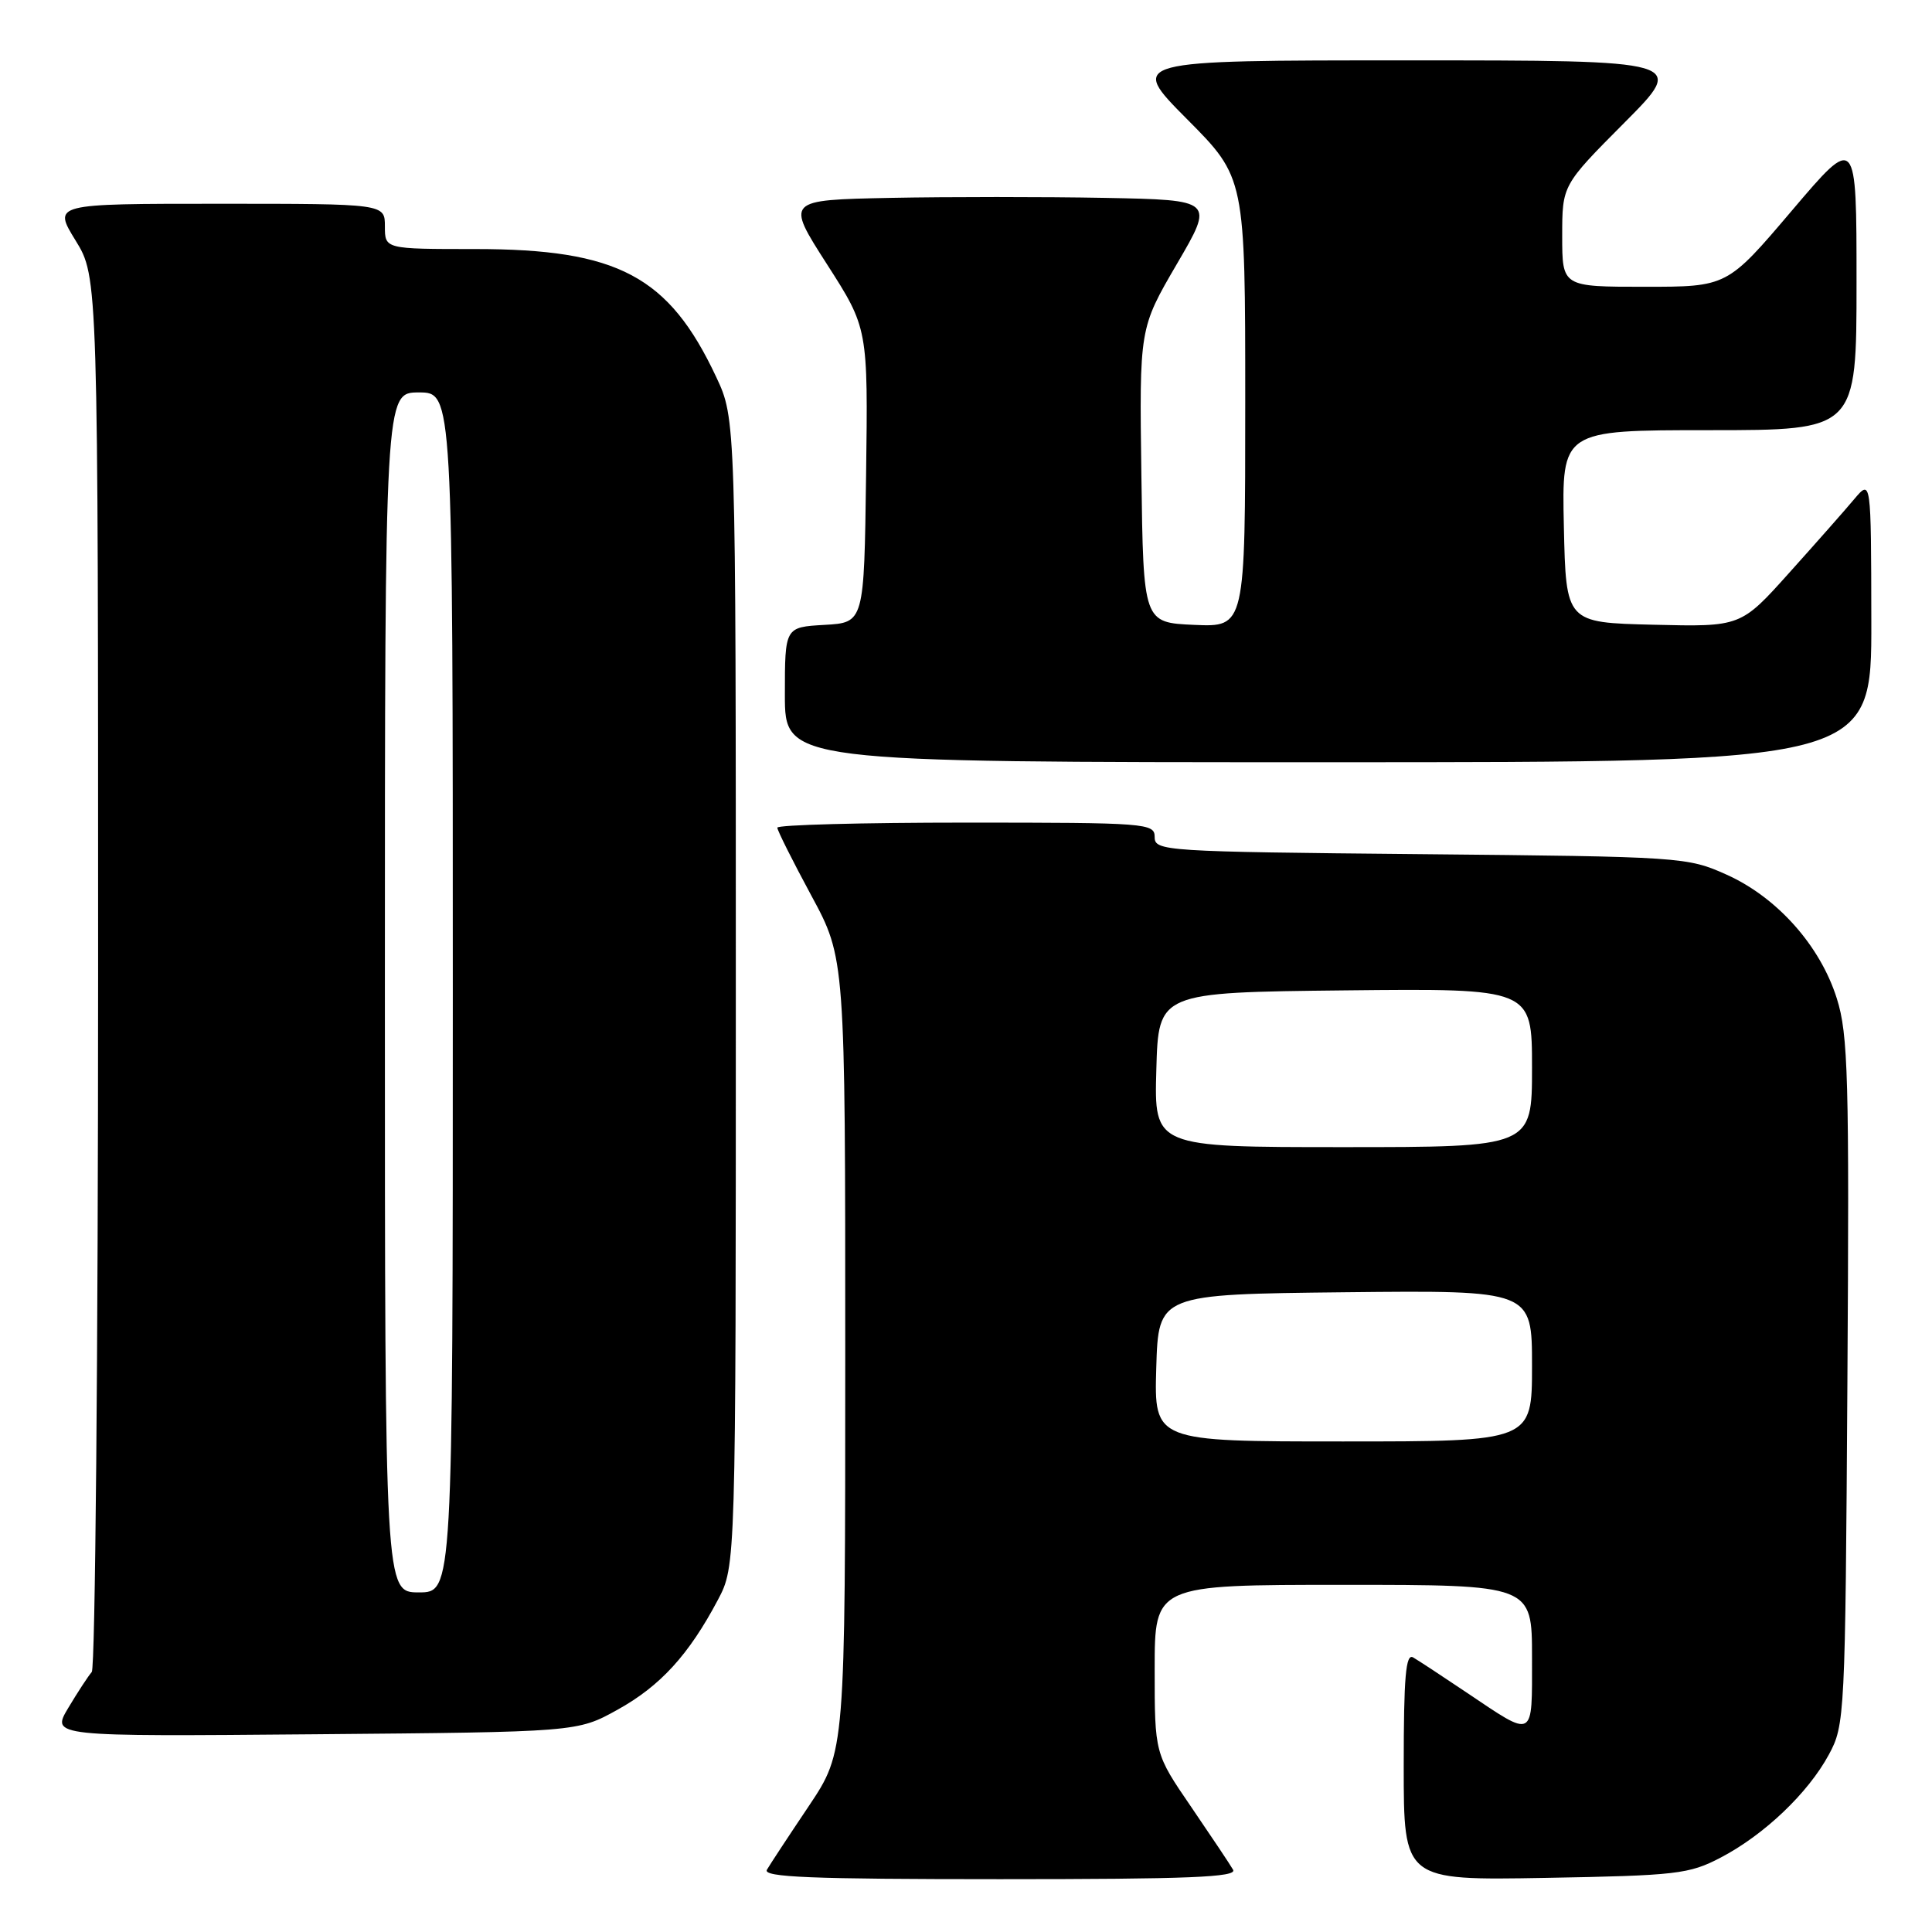<?xml version="1.0" encoding="UTF-8" standalone="no"?>
<!DOCTYPE svg PUBLIC "-//W3C//DTD SVG 1.1//EN" "http://www.w3.org/Graphics/SVG/1.1/DTD/svg11.dtd" >
<svg xmlns="http://www.w3.org/2000/svg" xmlns:xlink="http://www.w3.org/1999/xlink" version="1.1" viewBox="0 0 256 256">
 <g >
 <path fill="currentColor"
d=" M 163.39 247.75 C 163.00 247.06 160.49 243.32 157.84 239.43 C 153.00 232.36 153.00 232.36 153.00 221.18 C 153.00 210.00 153.00 210.00 178.00 210.00 C 203.00 210.00 203.00 210.00 203.00 219.61 C 203.00 230.60 203.42 230.37 194.23 224.20 C 191.08 222.08 187.94 220.02 187.25 219.62 C 186.27 219.04 186.00 222.18 186.00 234.02 C 186.00 249.16 186.00 249.16 204.75 248.83 C 222.16 248.52 223.82 248.33 228.00 246.14 C 233.76 243.13 239.58 237.59 242.33 232.50 C 244.45 228.59 244.51 227.48 244.79 183.08 C 245.05 142.77 244.89 137.05 243.39 132.31 C 241.20 125.33 235.49 118.91 228.79 115.90 C 223.59 113.56 222.87 113.51 188.25 113.18 C 154.26 112.86 153.00 112.77 153.00 110.92 C 153.00 109.08 151.99 109.00 128.00 109.00 C 114.25 109.00 103.00 109.30 103.00 109.67 C 103.00 110.04 105.03 114.08 107.50 118.66 C 112.00 126.98 112.00 126.98 112.00 179.54 C 112.00 232.09 112.00 232.09 107.18 239.30 C 104.52 243.26 102.02 247.06 101.62 247.75 C 101.04 248.74 107.48 249.00 132.50 249.00 C 157.51 249.00 163.97 248.74 163.39 247.75 Z  M 81.82 226.55 C 87.49 223.41 91.26 219.29 95.12 212.00 C 97.50 207.50 97.50 207.50 97.50 131.50 C 97.50 55.50 97.50 55.50 94.90 49.95 C 88.62 36.58 81.89 33.00 62.96 33.00 C 51.00 33.00 51.00 33.00 51.00 30.00 C 51.00 27.00 51.00 27.00 29.01 27.00 C 7.02 27.00 7.02 27.00 10.01 31.86 C 13.00 36.72 13.00 36.72 13.00 128.66 C 13.00 179.23 12.62 221.03 12.16 221.55 C 11.70 222.07 10.30 224.21 9.05 226.30 C 6.78 230.10 6.78 230.10 41.64 229.80 C 76.50 229.50 76.50 229.50 81.82 226.55 Z  M 247.96 82.25 C 247.93 63.50 247.93 63.50 245.71 66.12 C 244.50 67.57 240.61 71.97 237.08 75.90 C 230.66 83.06 230.66 83.06 219.08 82.78 C 207.50 82.50 207.50 82.50 207.22 69.75 C 206.94 57.00 206.94 57.00 226.47 57.00 C 246.00 57.00 246.00 57.00 246.00 37.41 C 246.00 17.82 246.00 17.82 237.43 27.91 C 228.86 38.00 228.86 38.00 217.93 38.00 C 207.00 38.00 207.00 38.00 207.00 31.27 C 207.00 24.54 207.00 24.54 215.23 16.27 C 223.46 8.00 223.46 8.00 186.50 8.00 C 149.55 8.00 149.55 8.00 157.27 15.77 C 165.00 23.54 165.00 23.54 165.00 53.32 C 165.00 83.09 165.00 83.09 158.25 82.80 C 151.50 82.50 151.50 82.50 151.24 63.00 C 150.97 43.50 150.97 43.50 155.93 35.00 C 160.90 26.50 160.90 26.50 146.39 26.22 C 138.41 26.07 125.63 26.07 118.00 26.22 C 104.12 26.50 104.12 26.50 109.57 35.00 C 115.02 43.50 115.02 43.50 114.76 63.00 C 114.50 82.50 114.50 82.50 109.25 82.80 C 104.00 83.10 104.00 83.10 104.00 92.05 C 104.00 101.00 104.00 101.00 176.00 101.00 C 248.00 101.00 248.00 101.00 247.96 82.25 Z  M 153.21 181.25 C 153.50 171.50 153.50 171.50 178.25 171.23 C 203.00 170.97 203.00 170.97 203.00 180.98 C 203.00 191.00 203.00 191.00 177.96 191.00 C 152.93 191.00 152.93 191.00 153.21 181.25 Z  M 153.22 141.75 C 153.50 131.50 153.50 131.50 178.25 131.23 C 203.00 130.97 203.00 130.97 203.00 141.48 C 203.00 152.00 203.00 152.00 177.97 152.00 C 152.93 152.00 152.93 152.00 153.22 141.75 Z  M 51.00 131.50 C 51.00 52.00 51.00 52.00 55.50 52.00 C 60.00 52.00 60.00 52.00 60.00 131.50 C 60.00 211.00 60.00 211.00 55.50 211.00 C 51.00 211.00 51.00 211.00 51.00 131.50 Z "/>
</g>
</svg>